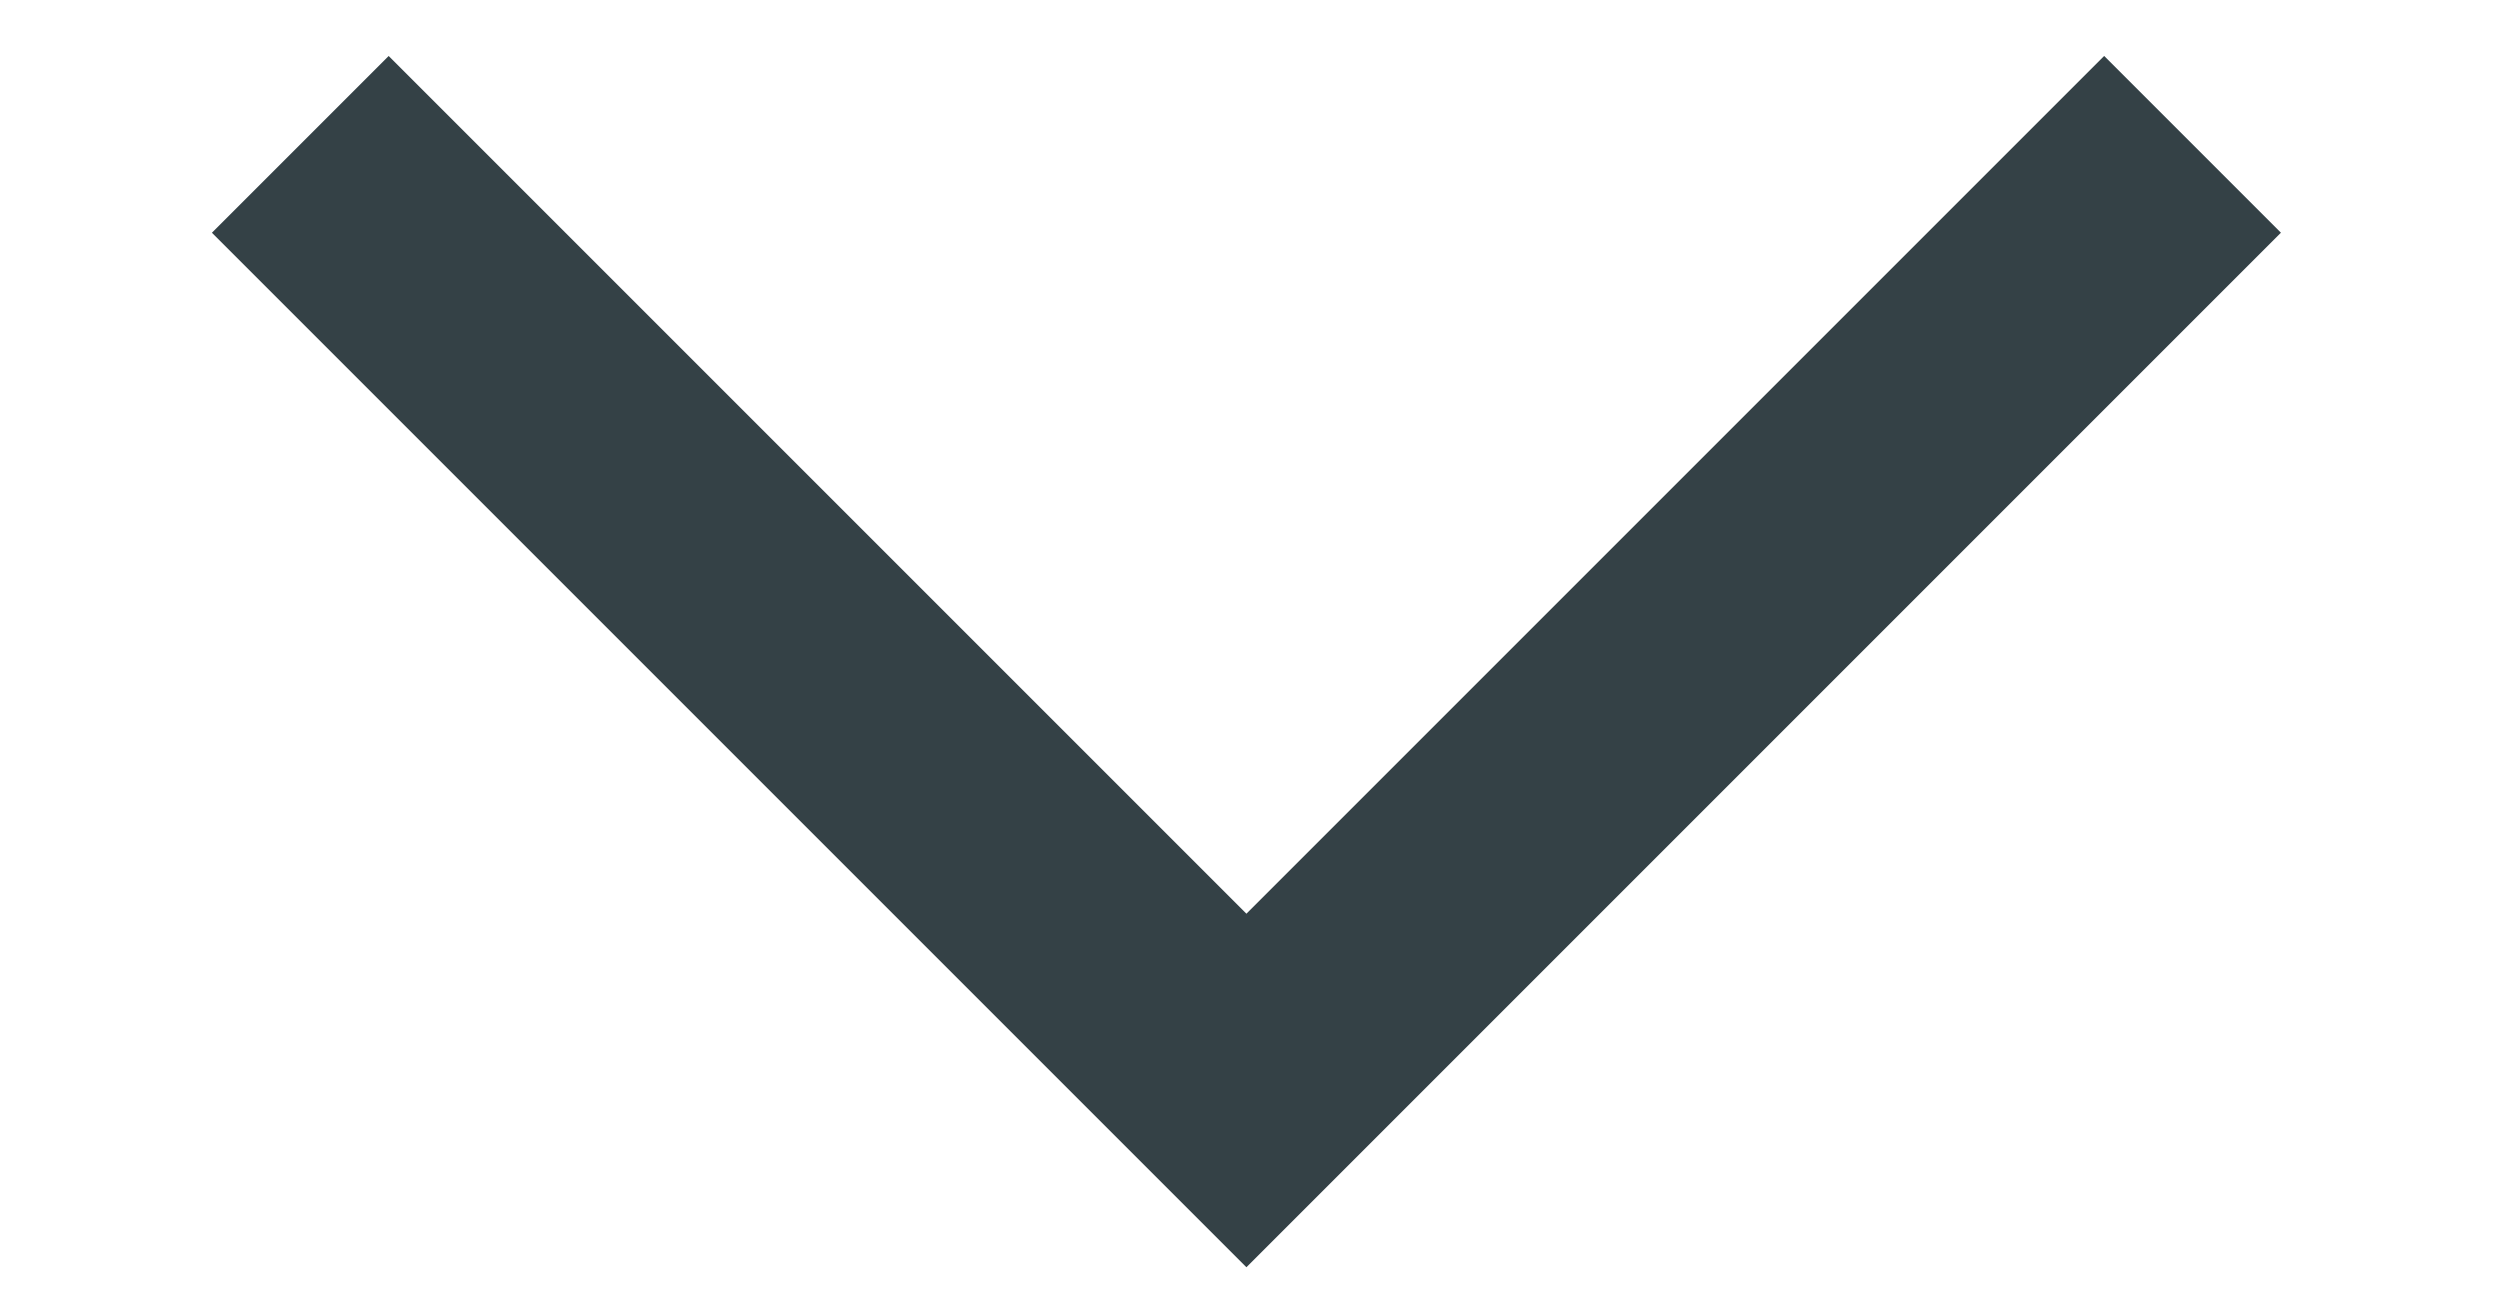 <?xml version="1.0" encoding="UTF-8"?>
<svg width="120px" height="63px" viewBox="0 0 120 63" version="1.1" xmlns="http://www.w3.org/2000/svg" xmlns:xlink="http://www.w3.org/1999/xlink">
    <!-- Generator: Sketch 41.2 (35397) - http://www.bohemiancoding.com/sketch -->
    <title>down1</title>
    <desc>Created with Sketch.</desc>
    <defs></defs>
    <g id="Page-1" stroke="none" stroke-width="1" fill="none" fill-rule="evenodd">
        <g id="down1" fill="#344146">
            <g id="Group" transform="translate(10, 2)">
                <polyline id="Fill-649" points="3 9.17 8.656 3.514 49.828 44.686 91 3.514 96.656 9.17 49.828 56 3 9.17"></polyline>
                <path d="M49.828,58.828 L0.172,9.172 L8.656,0.688 L49.828,41.858 L91,0.686 L99.484,9.17 L49.828,58.828 L49.828,58.828 Z M5.828,9.172 L49.828,53.172 L93.828,9.17 L91,6.342 L49.828,47.514 L8.656,6.344 L5.828,9.172 L5.828,9.172 Z" id="Fill-650"></path>
            </g>
        </g>
    </g>
</svg>